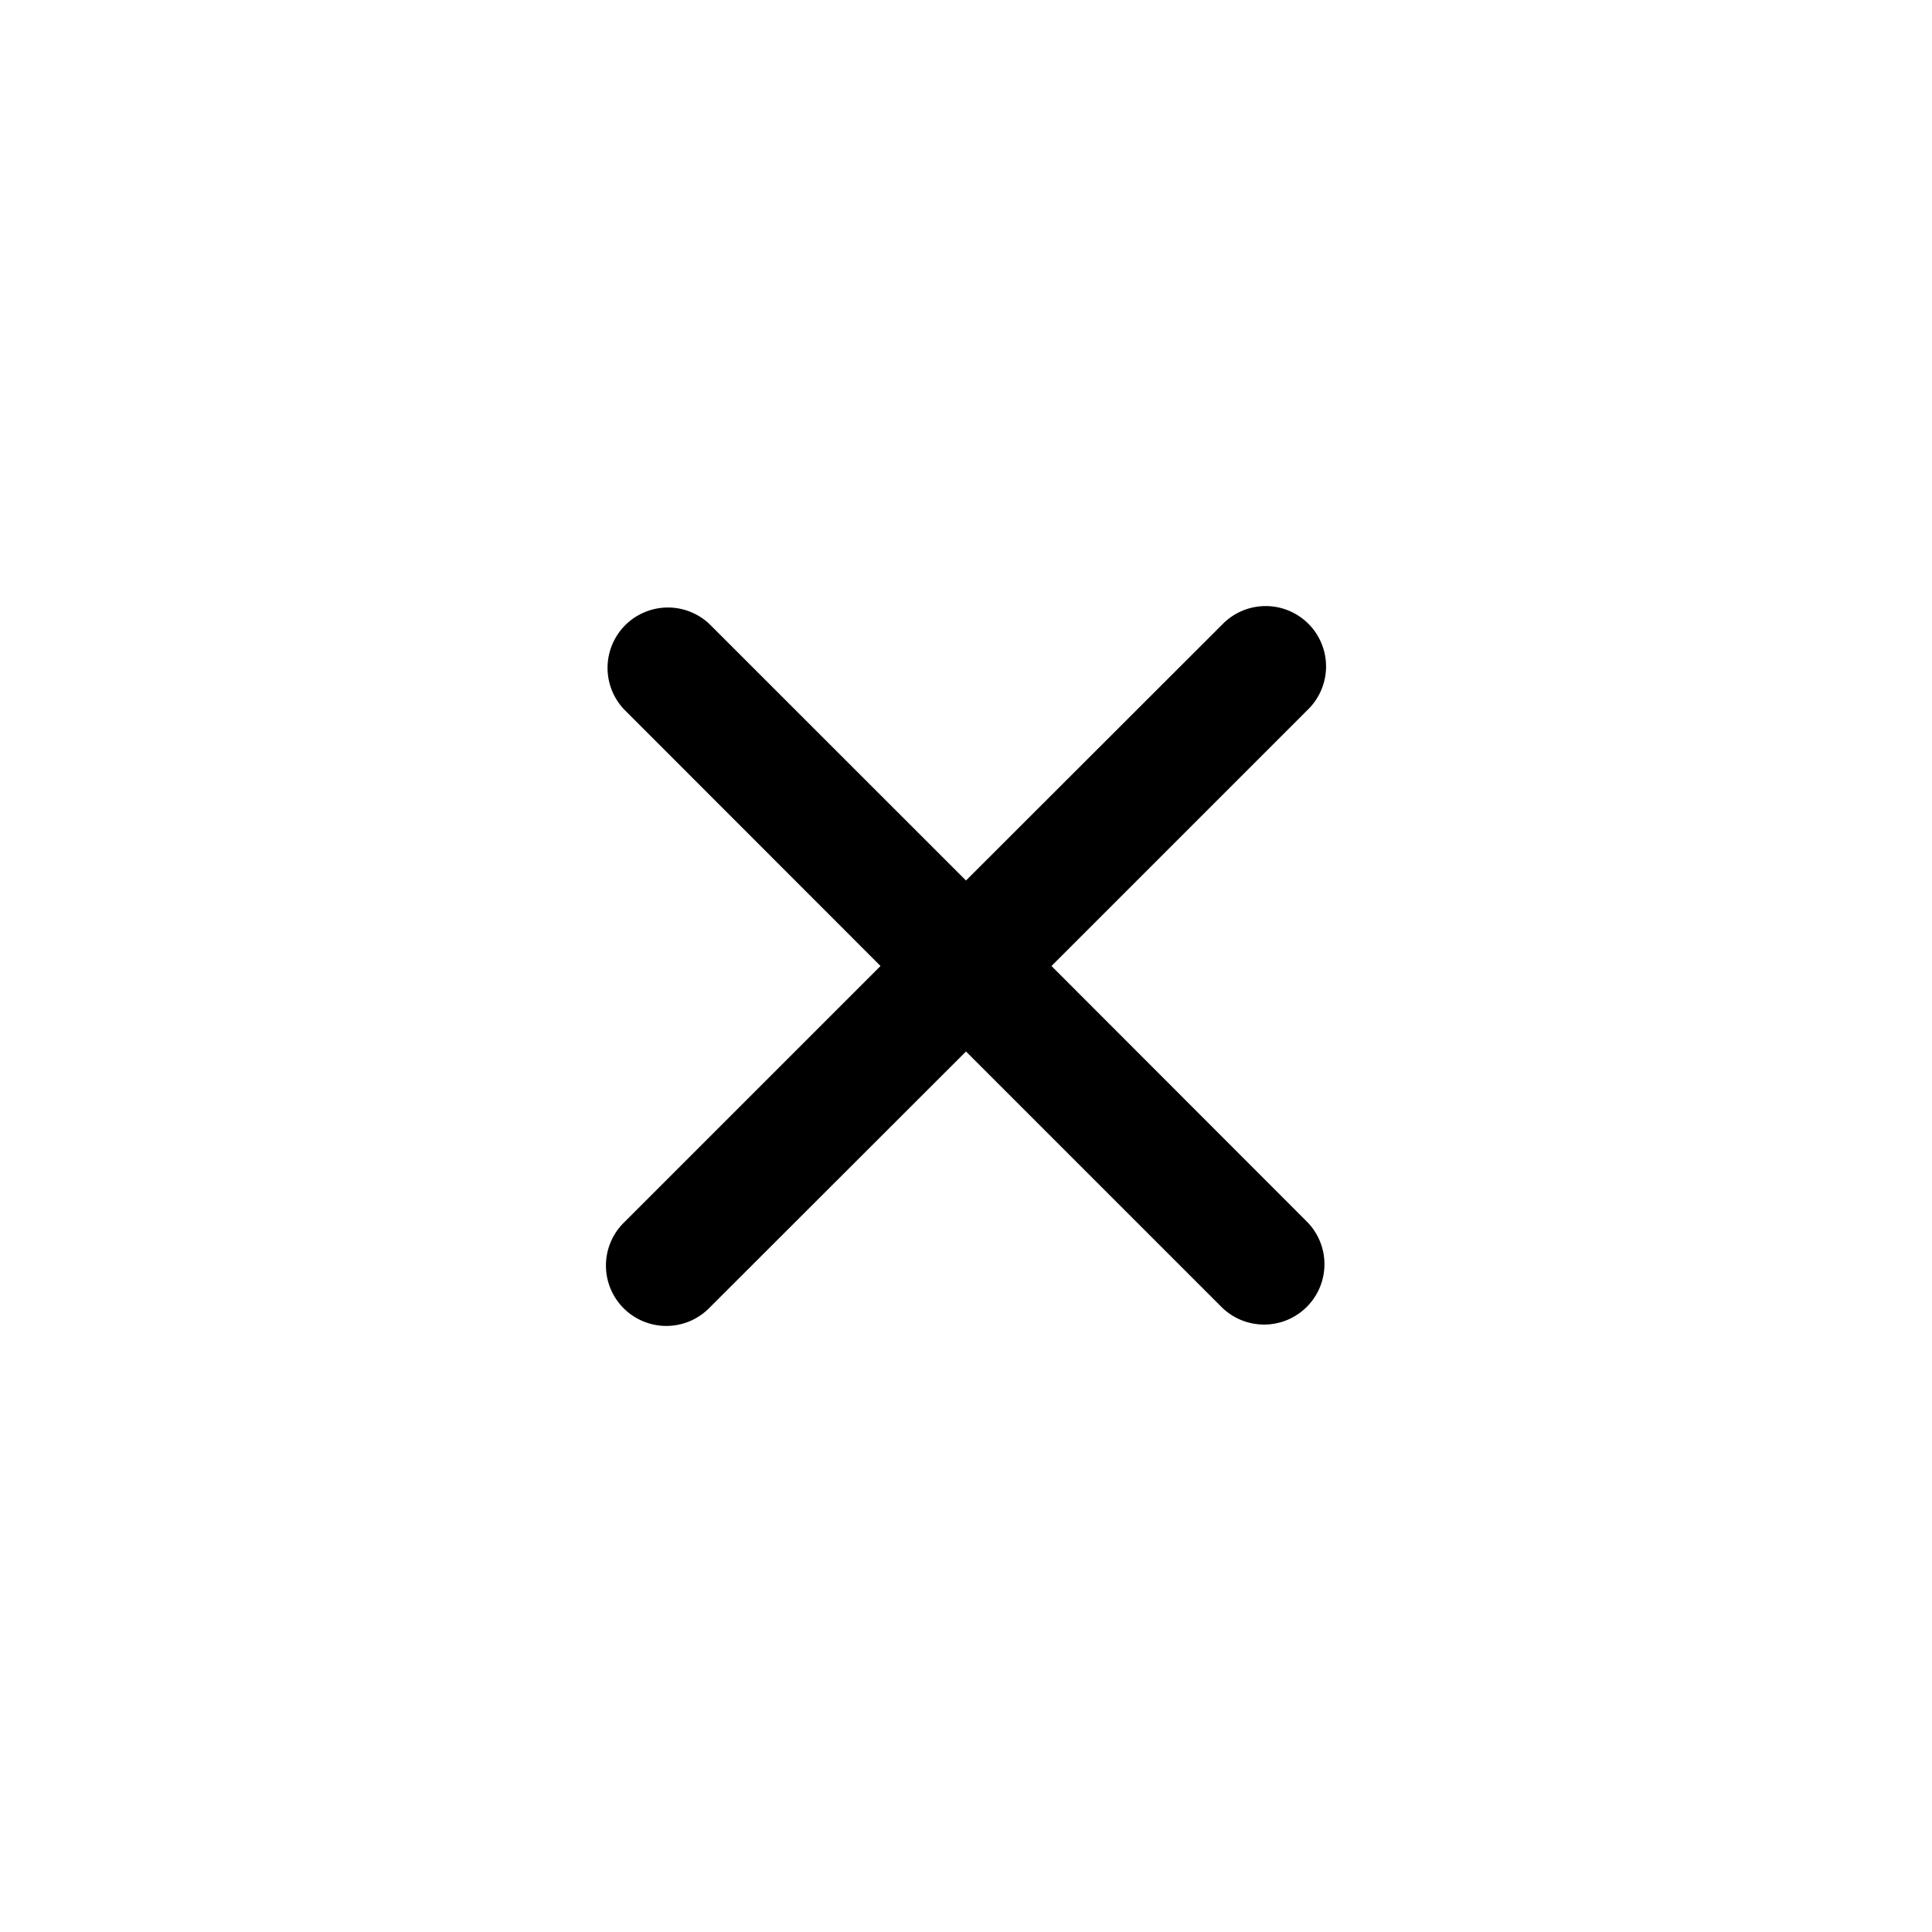 <svg width="24" height="24" viewBox="0 0 24 24" fill="none" xmlns="http://www.w3.org/2000/svg" style="display: block"><path fill-rule="evenodd" clip-rule="evenodd" d="M8.818 7.757a.75.75 0 00-1.06 1.061L10.938 12l-3.182 3.182a.75.75 0 101.061 1.06L12 13.062l3.182 3.182a.75.75 0 001.06-1.061L13.062 12l3.182-3.182a.75.75 0 10-1.061-1.06L12 10.938 8.818 7.757z" fill="currentColor"/></svg>